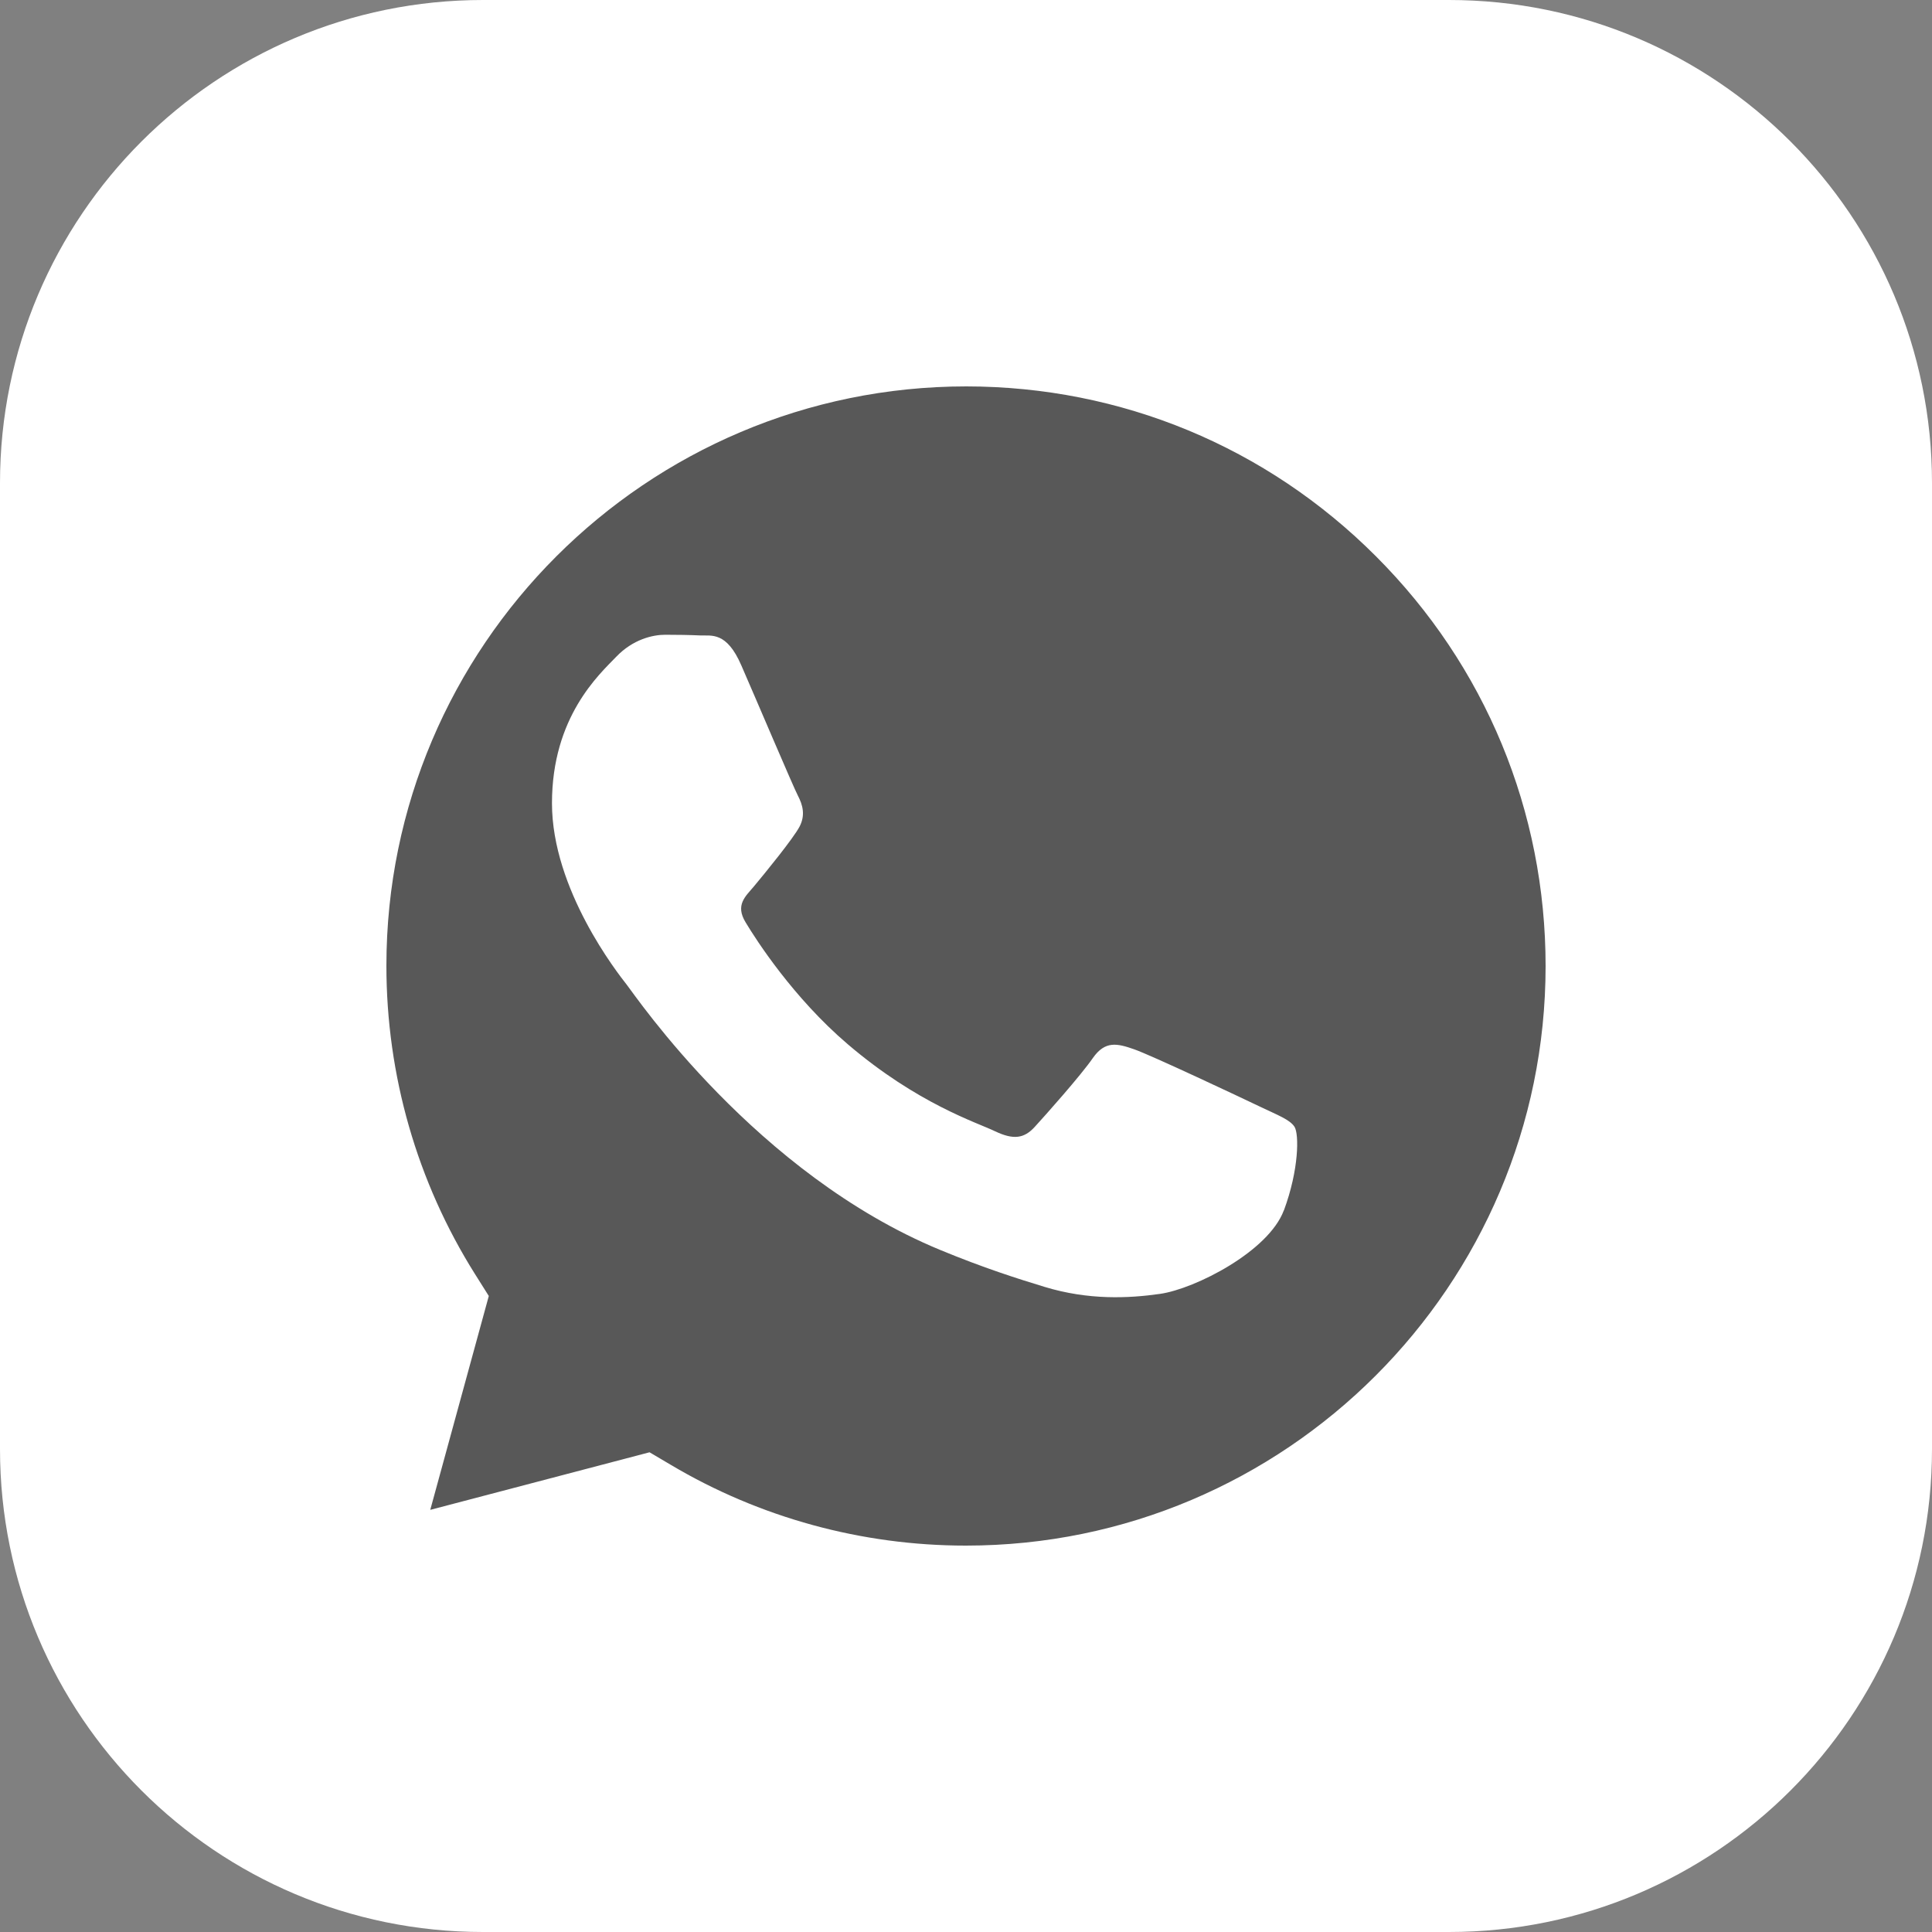 <svg xmlns="http://www.w3.org/2000/svg" width="20" height="20" viewBox="0 0 20 20">
    <rect x="0" y="0" width="20" height="20" fill="#808080" stroke="none"/>
    <g fill="none" fill-rule="evenodd">
        <g fill-rule="nonzero">
            <g>
                <g>
                    <g>
                        <path fill="#FFF" d="M0 5v10c0 2.761 2.239 5 5 5h10c2.761 0 5-2.239 5-5V5c0-2.761-2.239-5-5-5H5C2.239 0 0 2.239 0 5z" transform="translate(-649 -42) translate(250 21) translate(399 21)"/>
                        <path fill="#585858" d="M10.003 4C6.693 4 4 6.69 4 9.997c0 1.134.317 2.237.917 3.192l.143.227-.606 2.214 2.27-.596.22.13c.921.547 1.977.836 3.054.836H10c3.307 0 5.999-2.69 6-5.998 0-1.603-.623-3.11-1.756-4.243C13.112 4.625 11.605 4.001 10.003 4zm3.287 8.53c-.158.424-.916.811-1.28.864-.328.047-.742.066-1.196-.072-.276-.084-.63-.196-1.082-.383-1.904-.787-3.148-2.623-3.243-2.744-.095-.121-.775-.986-.775-1.88 0-.895.49-1.334.665-1.516.174-.182.38-.228.506-.228s.253.002.363.007c.117.005.274-.043.427.312.159.364.538 1.258.586 1.349.047.091.079.197.016.318-.064.122-.362.487-.475.622-.084.1-.194.189-.083.37.11.183.492.778 1.056 1.26.725.619 1.336.81 1.526.902.19.09.3.076.411-.046.11-.12.475-.53.601-.712.127-.182.253-.152.427-.091.174.06 1.107.5 1.297.591.19.091.316.137.364.212.047.076.047.44-.11.865z" transform="translate(-649 -42) translate(250 21) translate(399 21)"/>
                    </g>
                </g>
            </g>
        </g>
    </g>
</svg>
